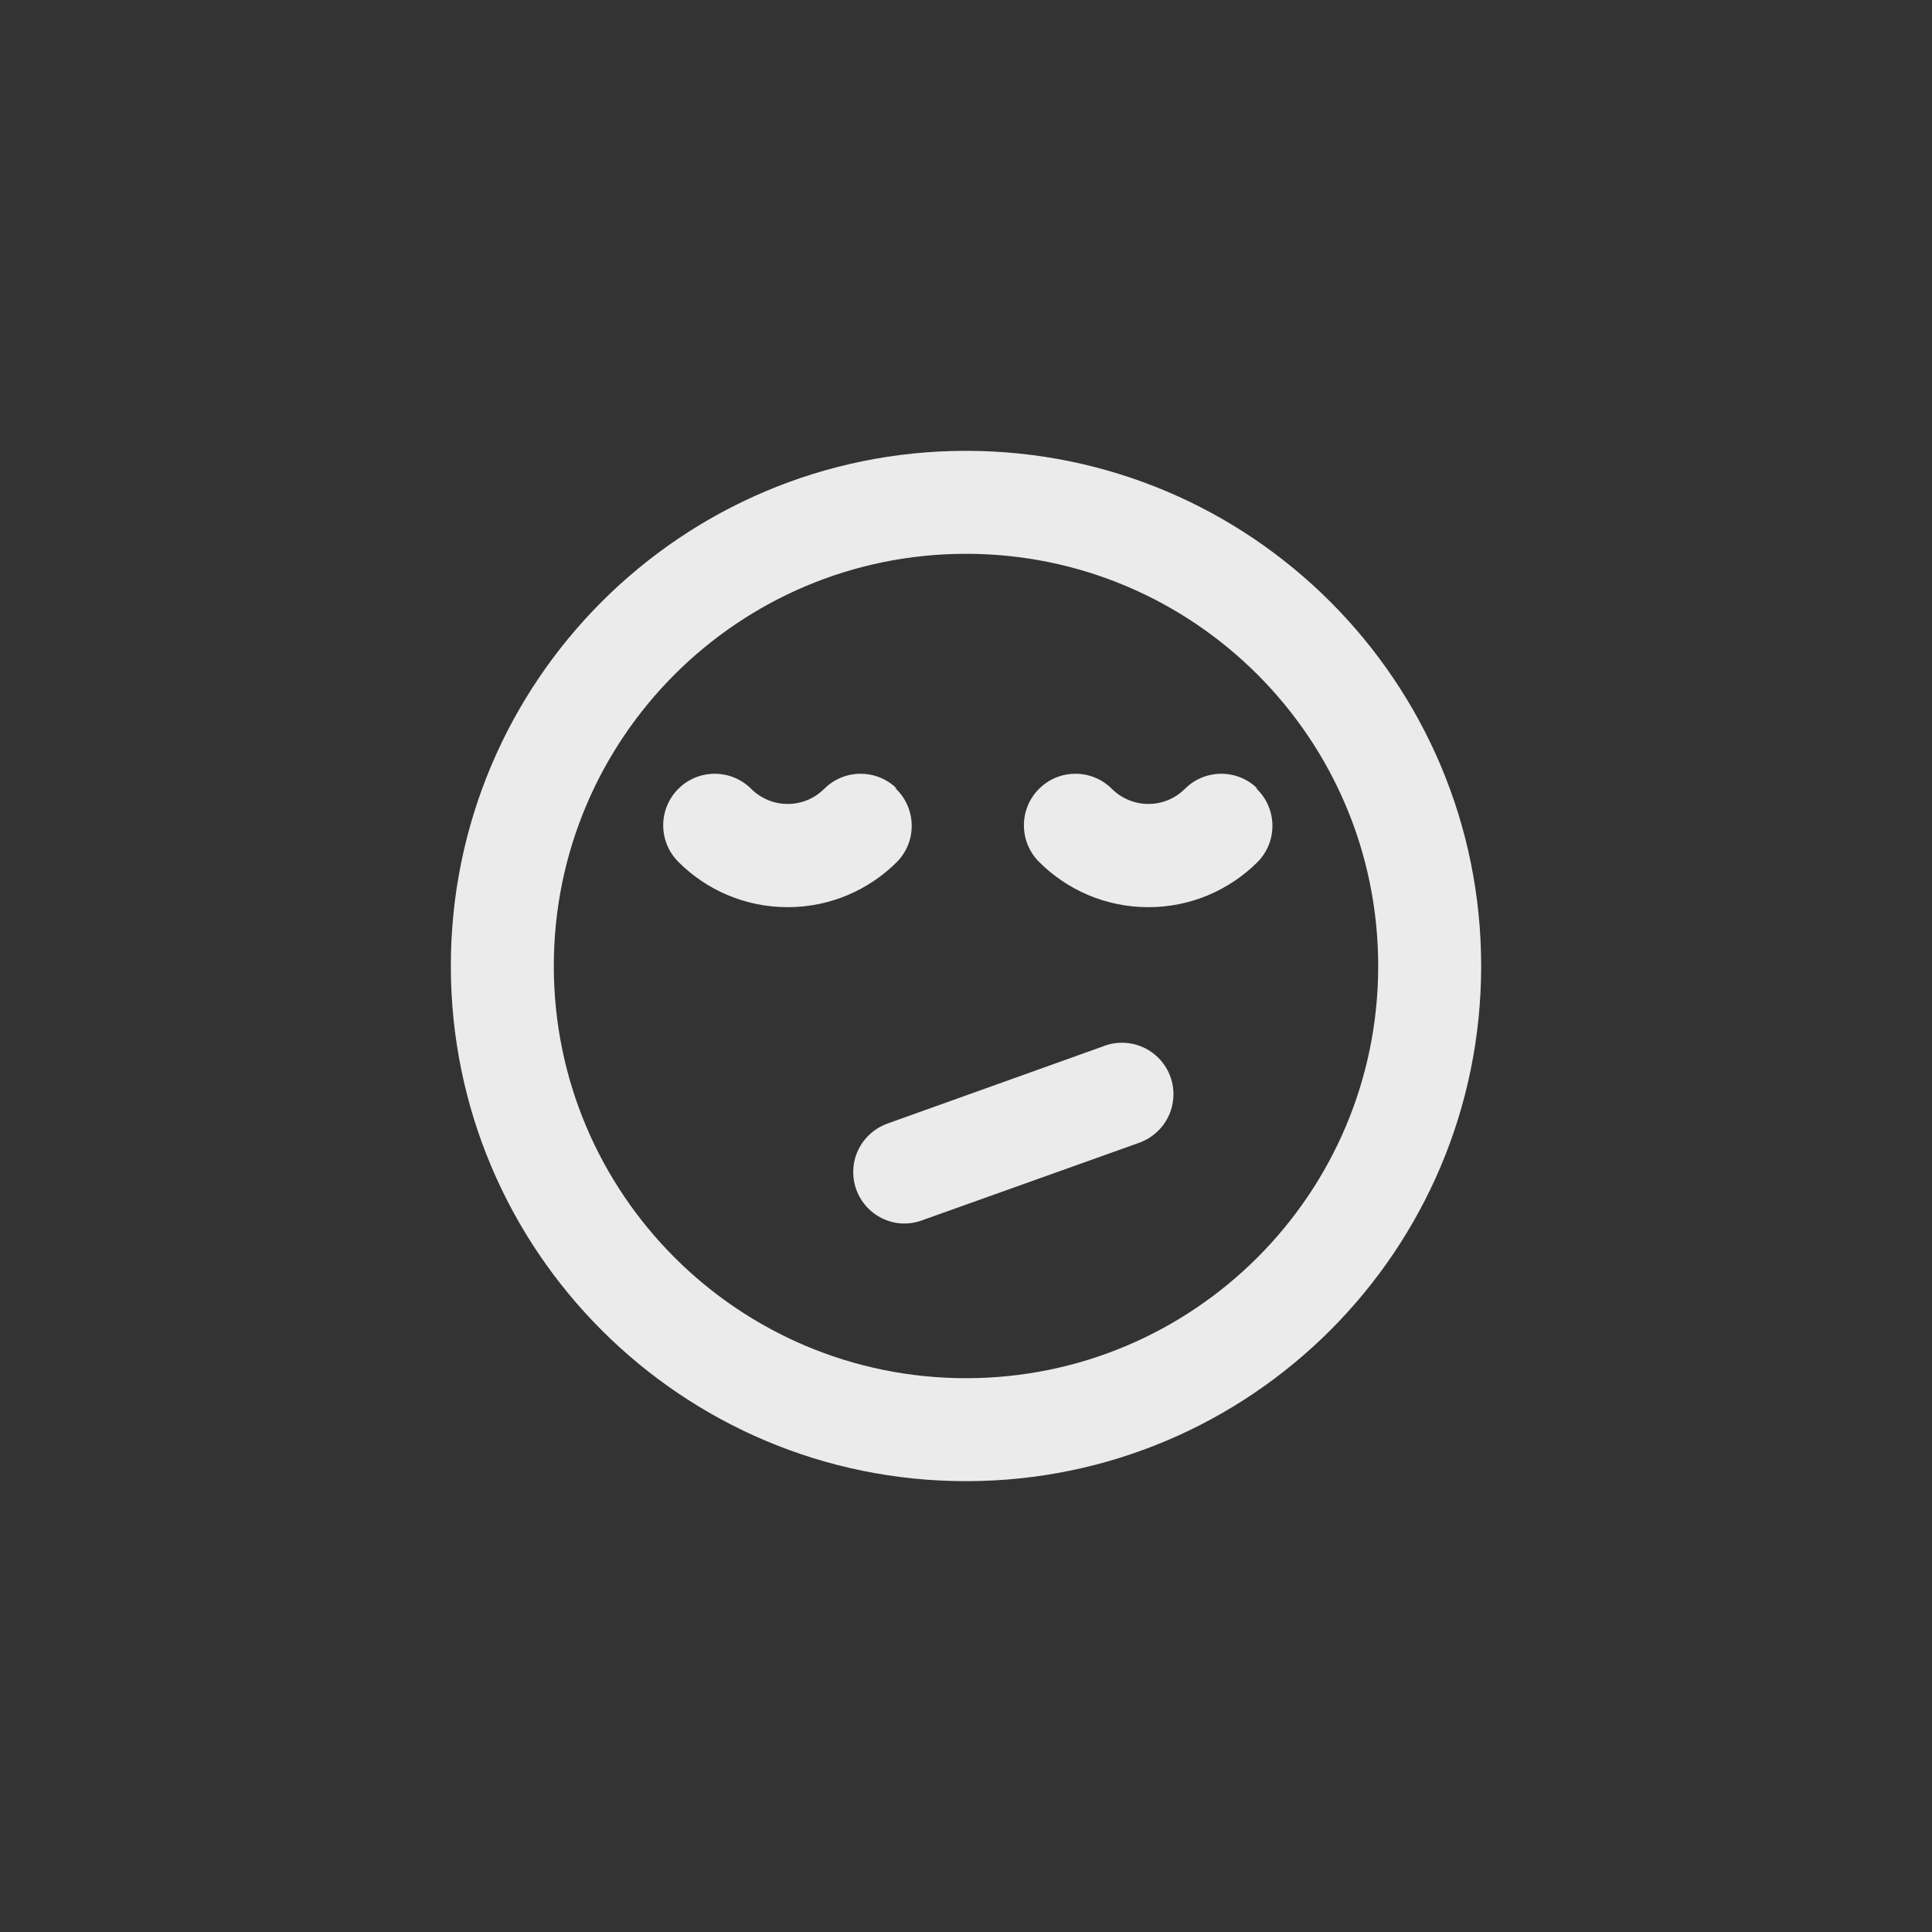 <!-- Generated by IcoMoon.io -->
<svg version="1.1" xmlns="http://www.w3.org/2000/svg" width="40" height="40" viewBox="0 0 40 40">
<rect x="0" y="0" width="40" height="40" fill="#333333" stroke="none"/>
<title>ul-annoyed-alt</title>
<path fill="#ebebeb" d="M22.838 21.664l-4.47 1.6c-0.414 0.153-0.703 0.544-0.703 1.002 0 0.585 0.471 1.060 1.054 1.066h0.001c0.13 0 0.255-0.023 0.37-0.066l-0.007 0.002 4.48-1.6c0.429-0.145 0.732-0.543 0.732-1.013 0-0.589-0.478-1.066-1.066-1.066-0.141 0-0.275 0.027-0.398 0.077l0.007-0.002zM18.57 16.33c-0.193-0.192-0.458-0.31-0.752-0.31s-0.559 0.118-0.752 0.31v0c-0.194 0.195-0.462 0.315-0.758 0.315s-0.564-0.121-0.758-0.315v0c-0.193-0.192-0.458-0.31-0.752-0.31s-0.559 0.118-0.752 0.31v0c-0.195 0.194-0.315 0.462-0.315 0.758s0.121 0.564 0.315 0.758v0c0.579 0.578 1.378 0.936 2.262 0.936s1.682-0.358 2.262-0.936v0c0.189-0.192 0.306-0.456 0.306-0.747 0-0.312-0.134-0.593-0.347-0.788l-0.001-0.001zM26.038 16.33c-0.193-0.192-0.458-0.31-0.752-0.31s-0.559 0.118-0.752 0.31v0c-0.194 0.195-0.462 0.315-0.758 0.315s-0.564-0.121-0.758-0.315v0c-0.193-0.192-0.458-0.31-0.752-0.31s-0.559 0.118-0.752 0.31v0c-0.195 0.194-0.315 0.462-0.315 0.758s0.121 0.564 0.315 0.758v0c0.579 0.578 1.378 0.936 2.262 0.936s1.682-0.358 2.262-0.936v0c0.189-0.192 0.306-0.456 0.306-0.747 0-0.312-0.134-0.593-0.347-0.788l-0.001-0.001zM20 9.334c-5.891 0-10.666 4.776-10.666 10.666s4.776 10.666 10.666 10.666c5.891 0 10.666-4.776 10.666-10.666v0c0-5.891-4.776-10.666-10.666-10.666v0zM20 28.534c-4.713 0-8.534-3.821-8.534-8.534s3.821-8.534 8.534-8.534c4.713 0 8.534 3.821 8.534 8.534v0c0 4.713-3.821 8.534-8.534 8.534v0z"></path>
</svg>
